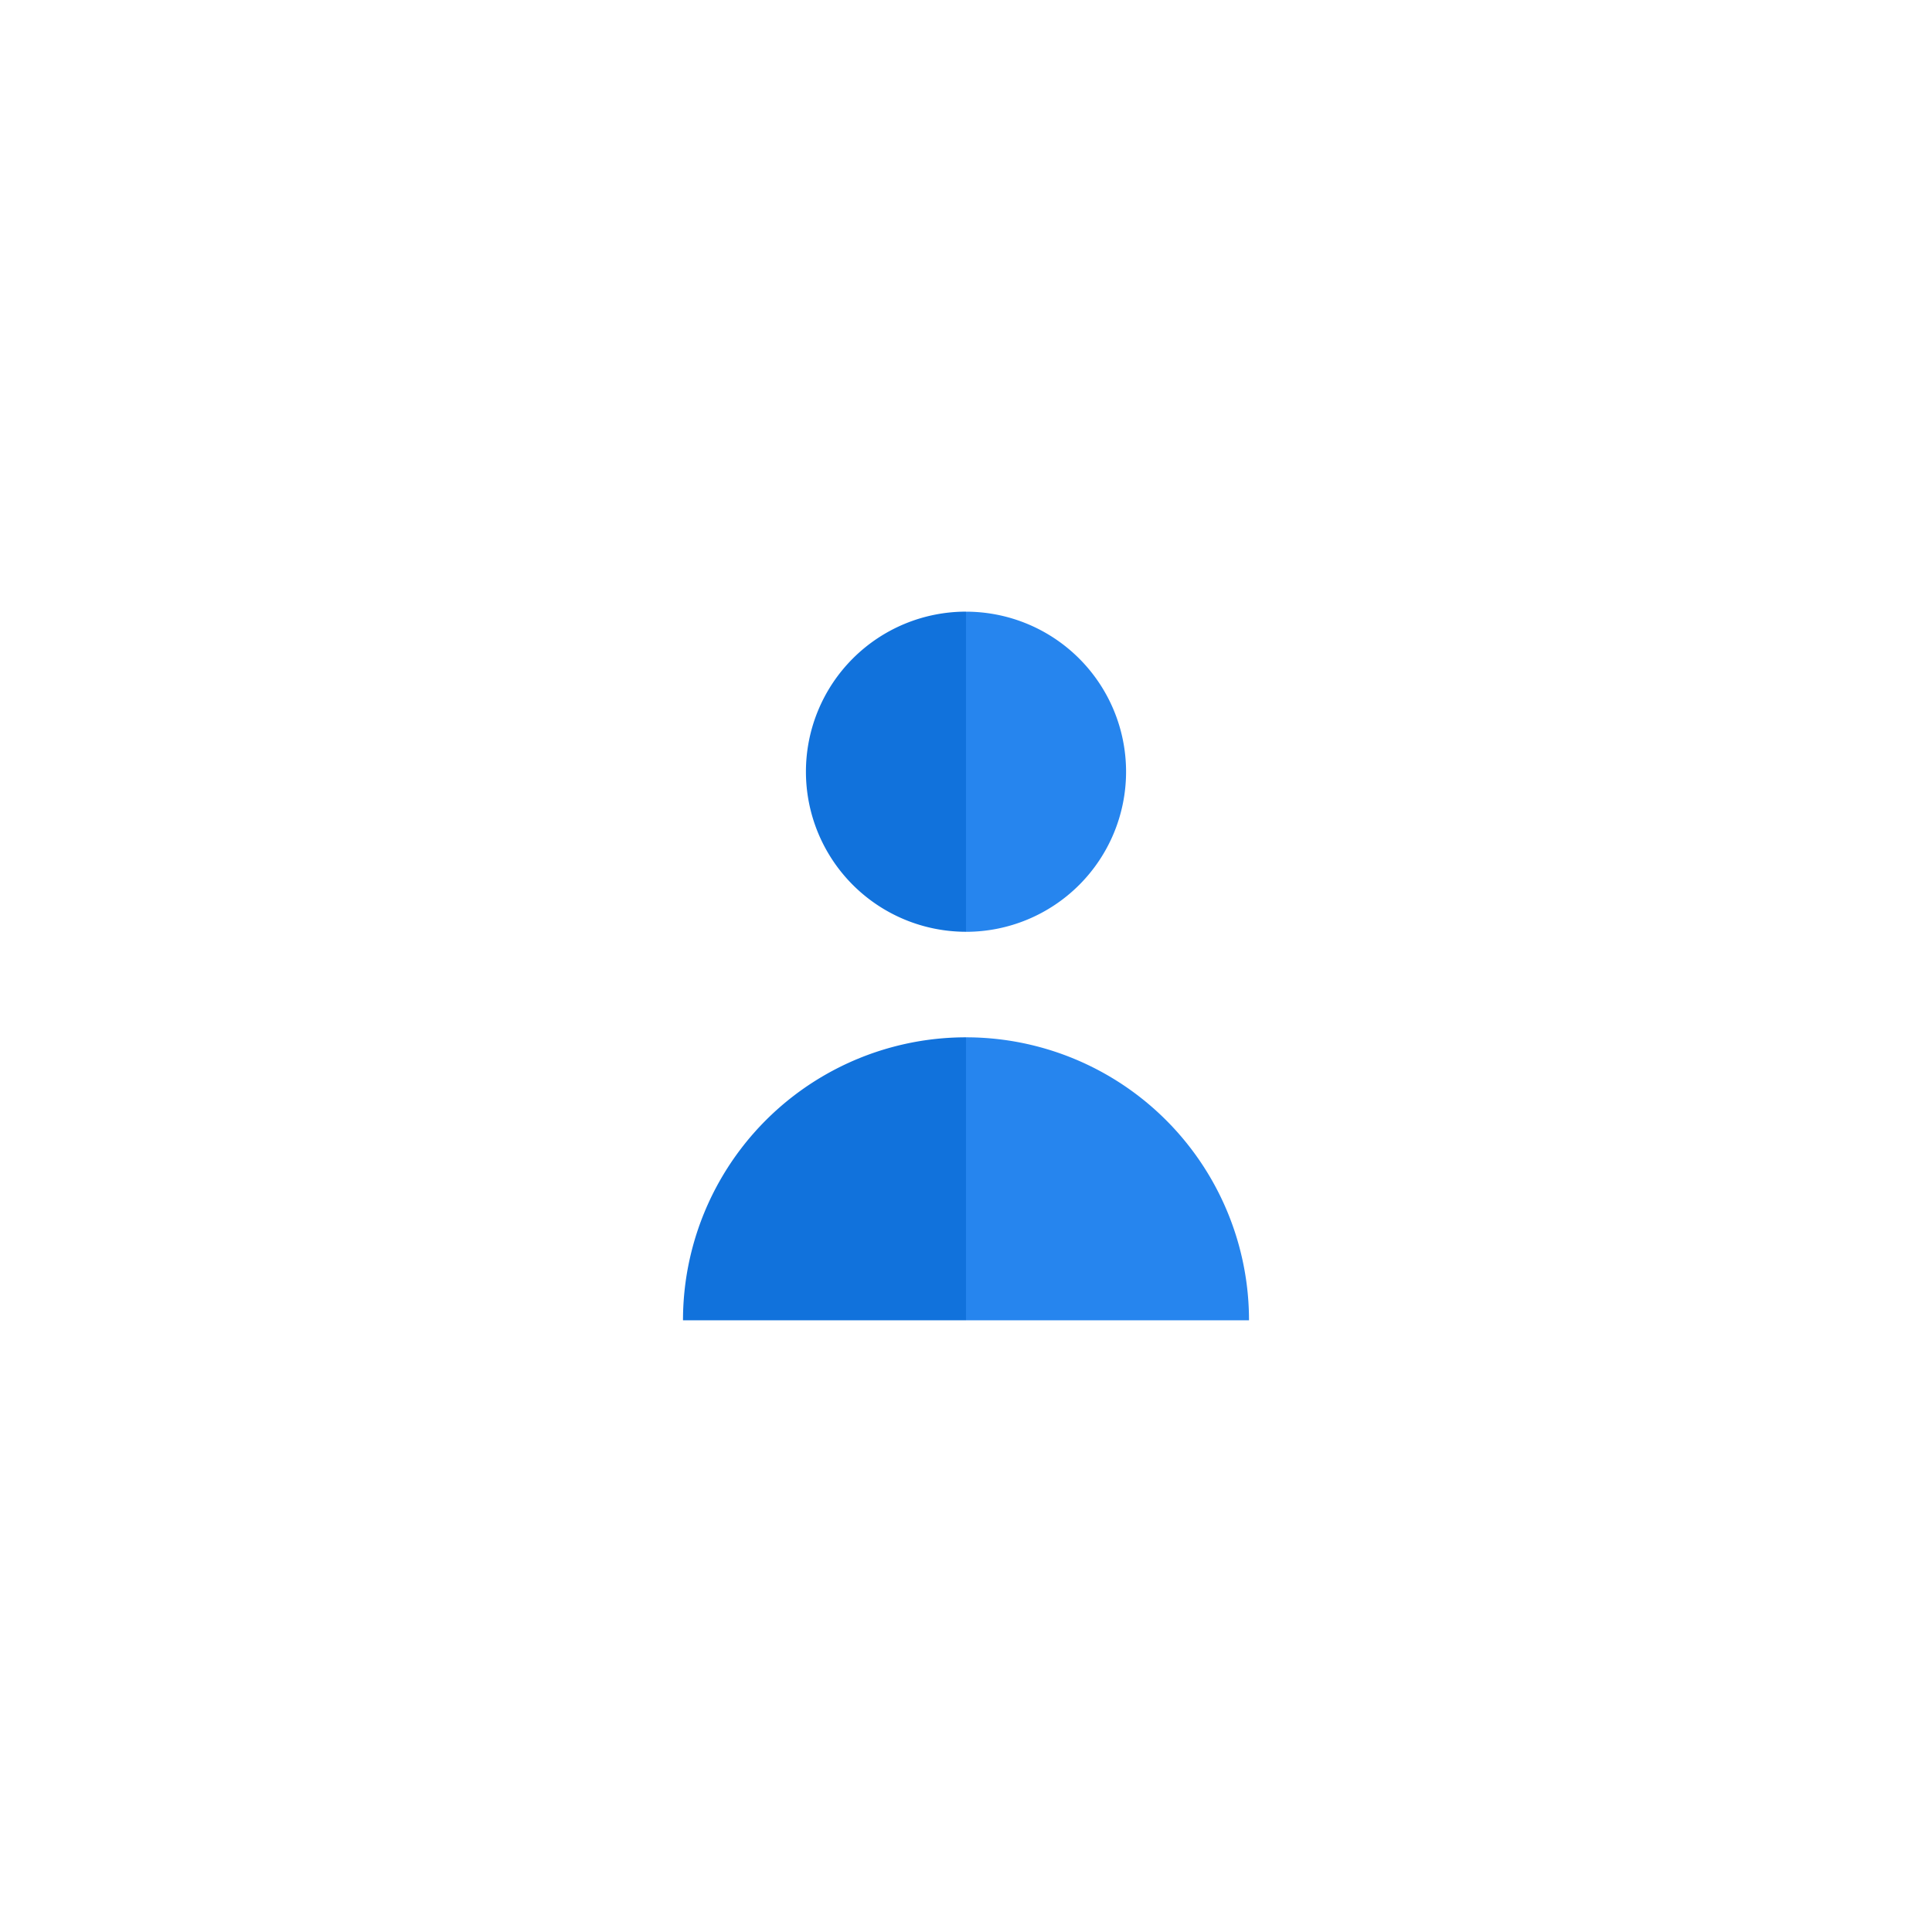 <svg id="Layer_1" data-name="Layer 1" xmlns="http://www.w3.org/2000/svg" viewBox="0 0 512 512"><title>i</title><path d="M256,349.9H181a75,75,0,0,1,75-75Z" fill="#1172dc"/><path d="M256,274.9a75,75,0,0,1,75,75H256Z" fill="#2685ee"/><path d="M256,162.1a42.42,42.42,0,1,1,0,84.84Z" fill="#2685ee"/><path d="M256,246.93a42.42,42.42,0,0,1,0-84.84Z" fill="#1172dc"/></svg>